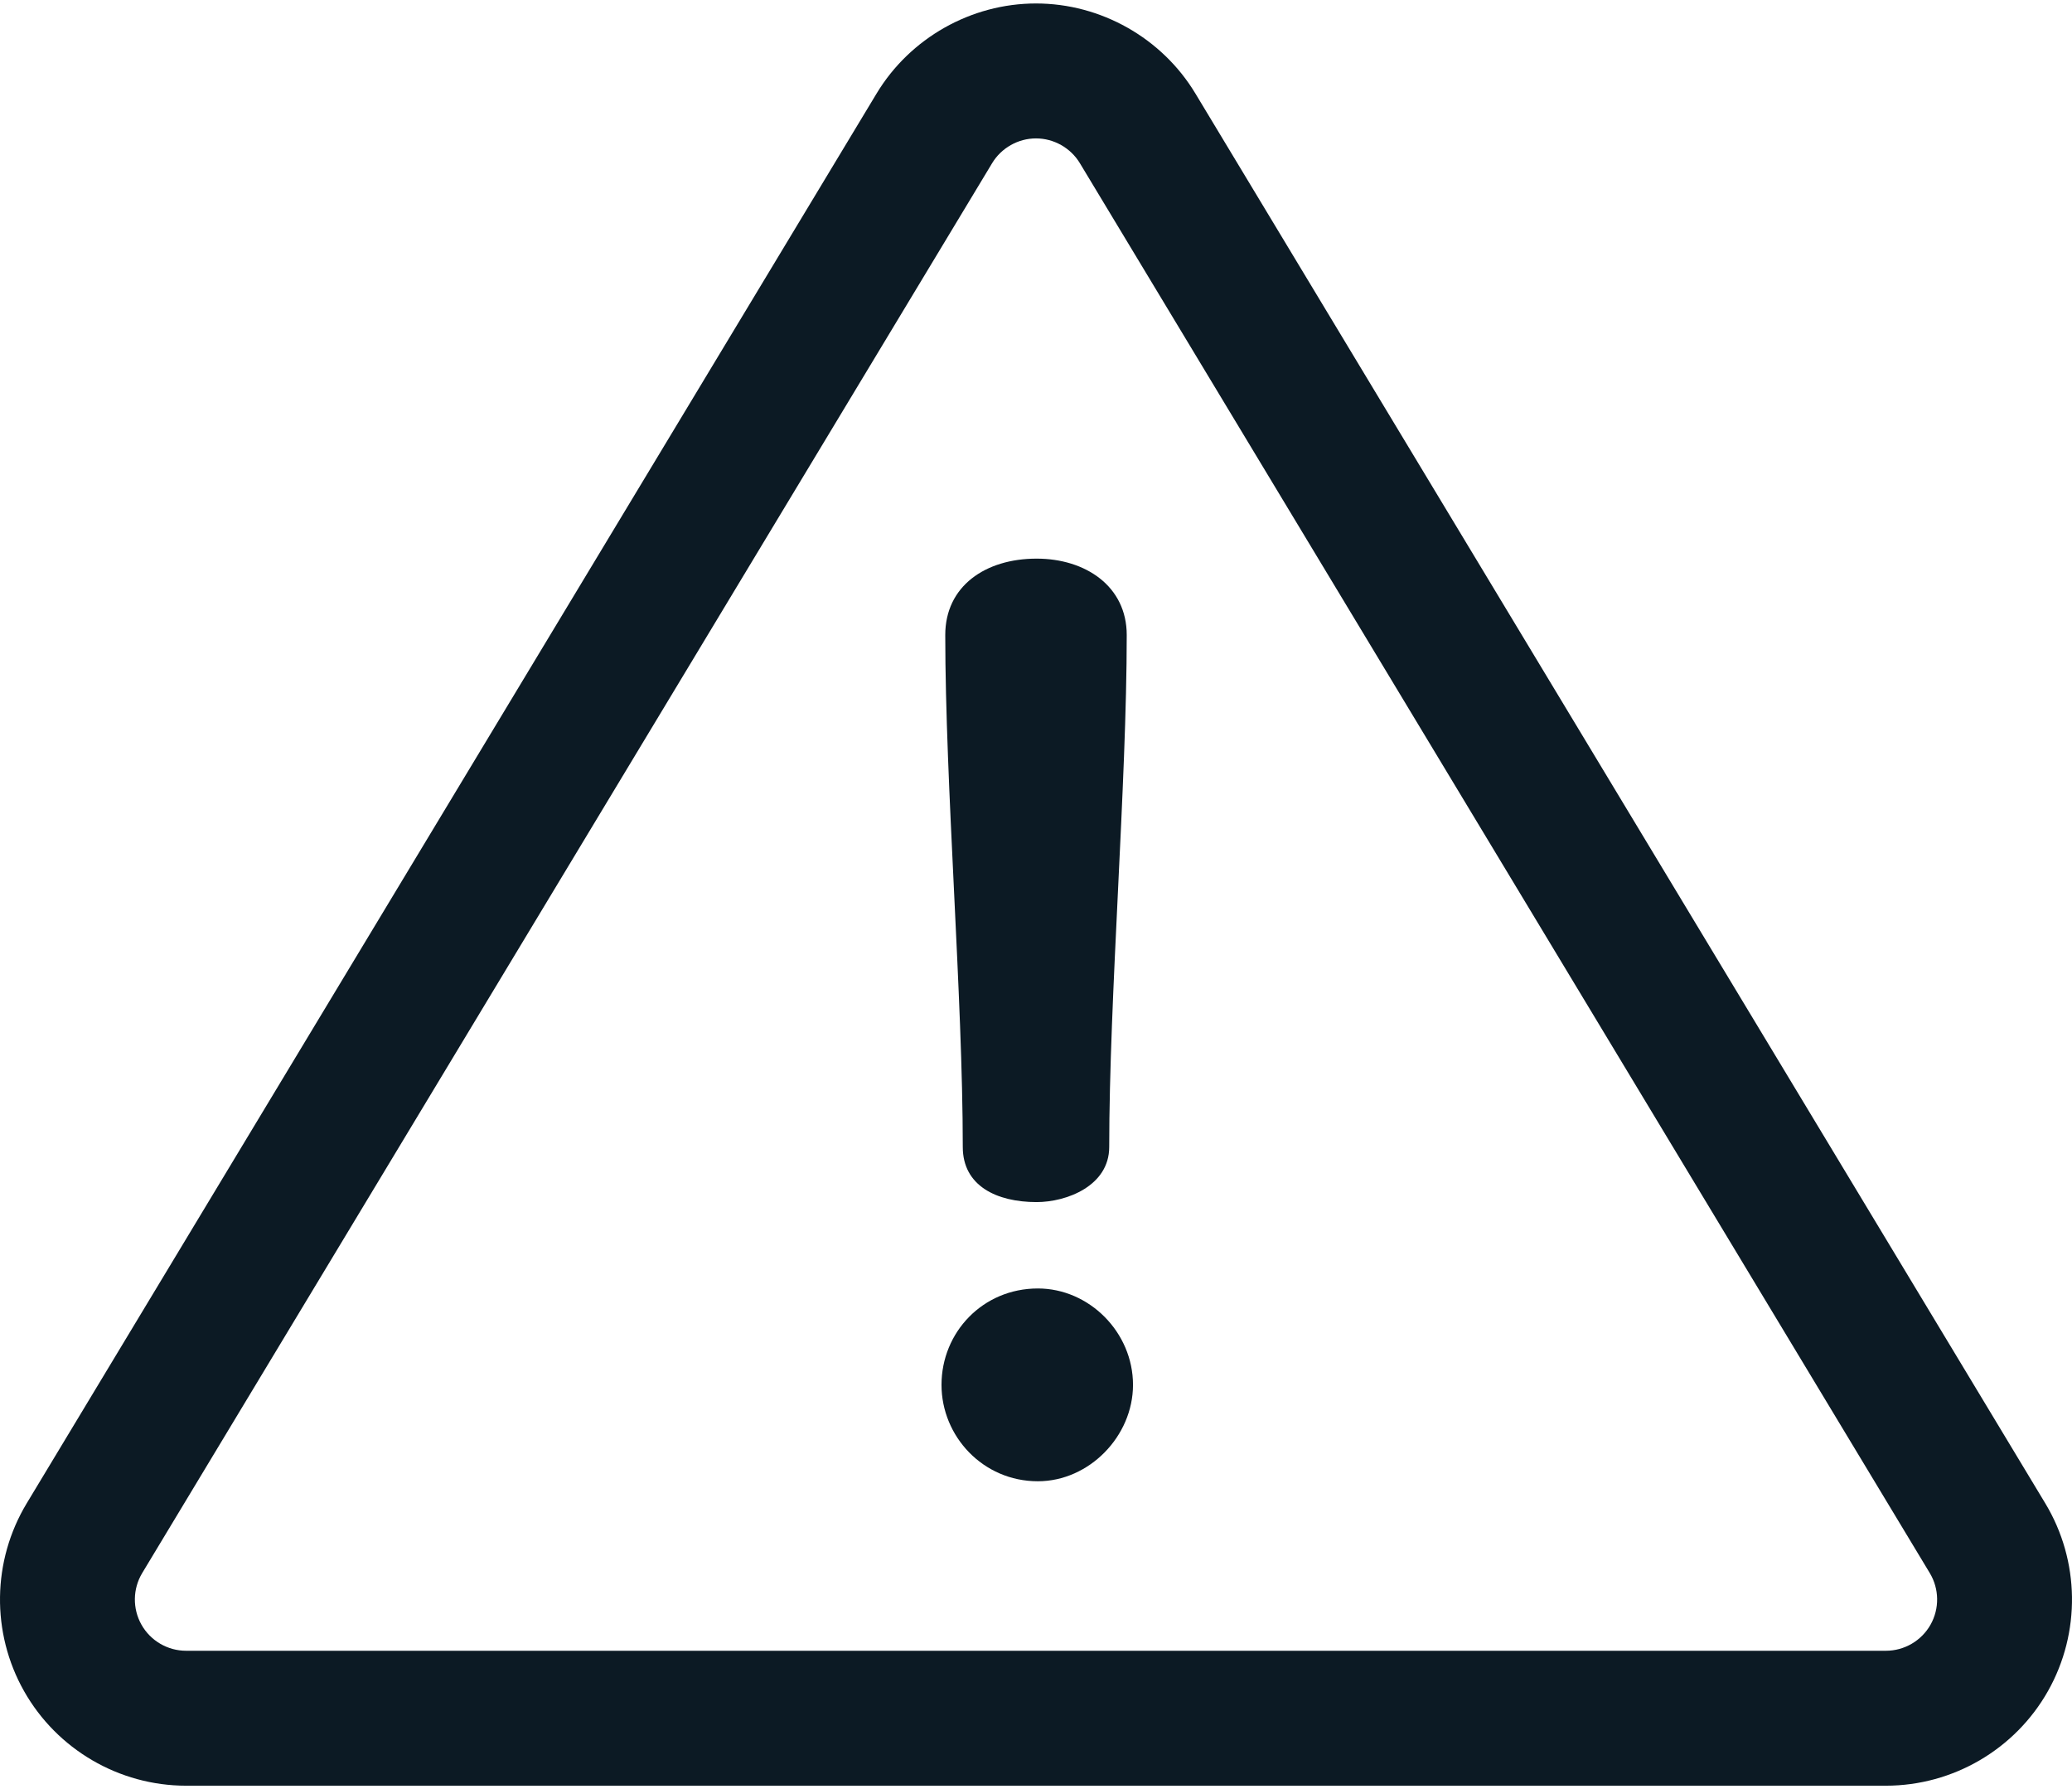 <?xml version="1.0" encoding="UTF-8"?>
<svg width="512px" height="442px" viewBox="0 0 512 442" version="1.1" xmlns="http://www.w3.org/2000/svg" xmlns:xlink="http://www.w3.org/1999/xlink">
    <!-- Generator: Sketch 43.2 (39069) - http://www.bohemiancoding.com/sketch -->
    <title>danger</title>
    <desc>Created with Sketch.</desc>
    <defs></defs>
    <g id="Page-1" stroke="none" stroke-width="1" fill="none" fill-rule="evenodd">
        <g id="danger" fill-rule="nonzero" fill="#0C1A24">
            <path d="M505.403,371.394 L295.389,23.102 C287.115,9.381 272.022,0.857 255.999,0.857 C239.976,0.857 224.883,9.381 216.608,23.103 L6.595,371.394 C-1.956,385.576 -2.209,403.344 5.934,417.764 C14.079,432.184 29.425,441.142 45.985,441.142 L466.013,441.142 C482.573,441.142 497.92,432.184 506.065,417.763 C514.208,403.342 513.955,385.574 505.403,371.394 Z M477.039,401.372 C474.797,405.341 470.572,407.808 466.013,407.808 L45.985,407.808 C41.426,407.808 37.201,405.342 34.96,401.373 C32.718,397.403 32.788,392.511 35.141,388.608 L245.156,40.316 C247.434,36.539 251.589,34.192 256,34.192 C260.41,34.192 264.565,36.539 266.843,40.316 L476.856,388.608 C479.211,392.512 479.281,397.403 477.039,401.372 Z" id="Shape"></path>
            <path d="M256.154,138.005 C243.474,138.005 233.578,144.809 233.578,156.871 C233.578,193.673 237.907,246.557 237.907,283.36 C237.908,292.947 246.259,296.967 256.155,296.967 C263.577,296.967 274.092,292.947 274.092,283.36 C274.092,246.558 278.421,193.674 278.421,156.871 C278.421,144.81 268.216,138.005 256.154,138.005 Z" id="Shape"></path>
            <path d="M256.465,318.306 C242.858,318.306 232.651,329.13 232.651,342.12 C232.651,354.8 242.857,365.934 256.465,365.934 C269.145,365.934 279.97,354.8 279.97,342.12 C279.97,329.13 269.144,318.306 256.465,318.306 Z" id="Shape"></path>
        </g>
    </g>
</svg>